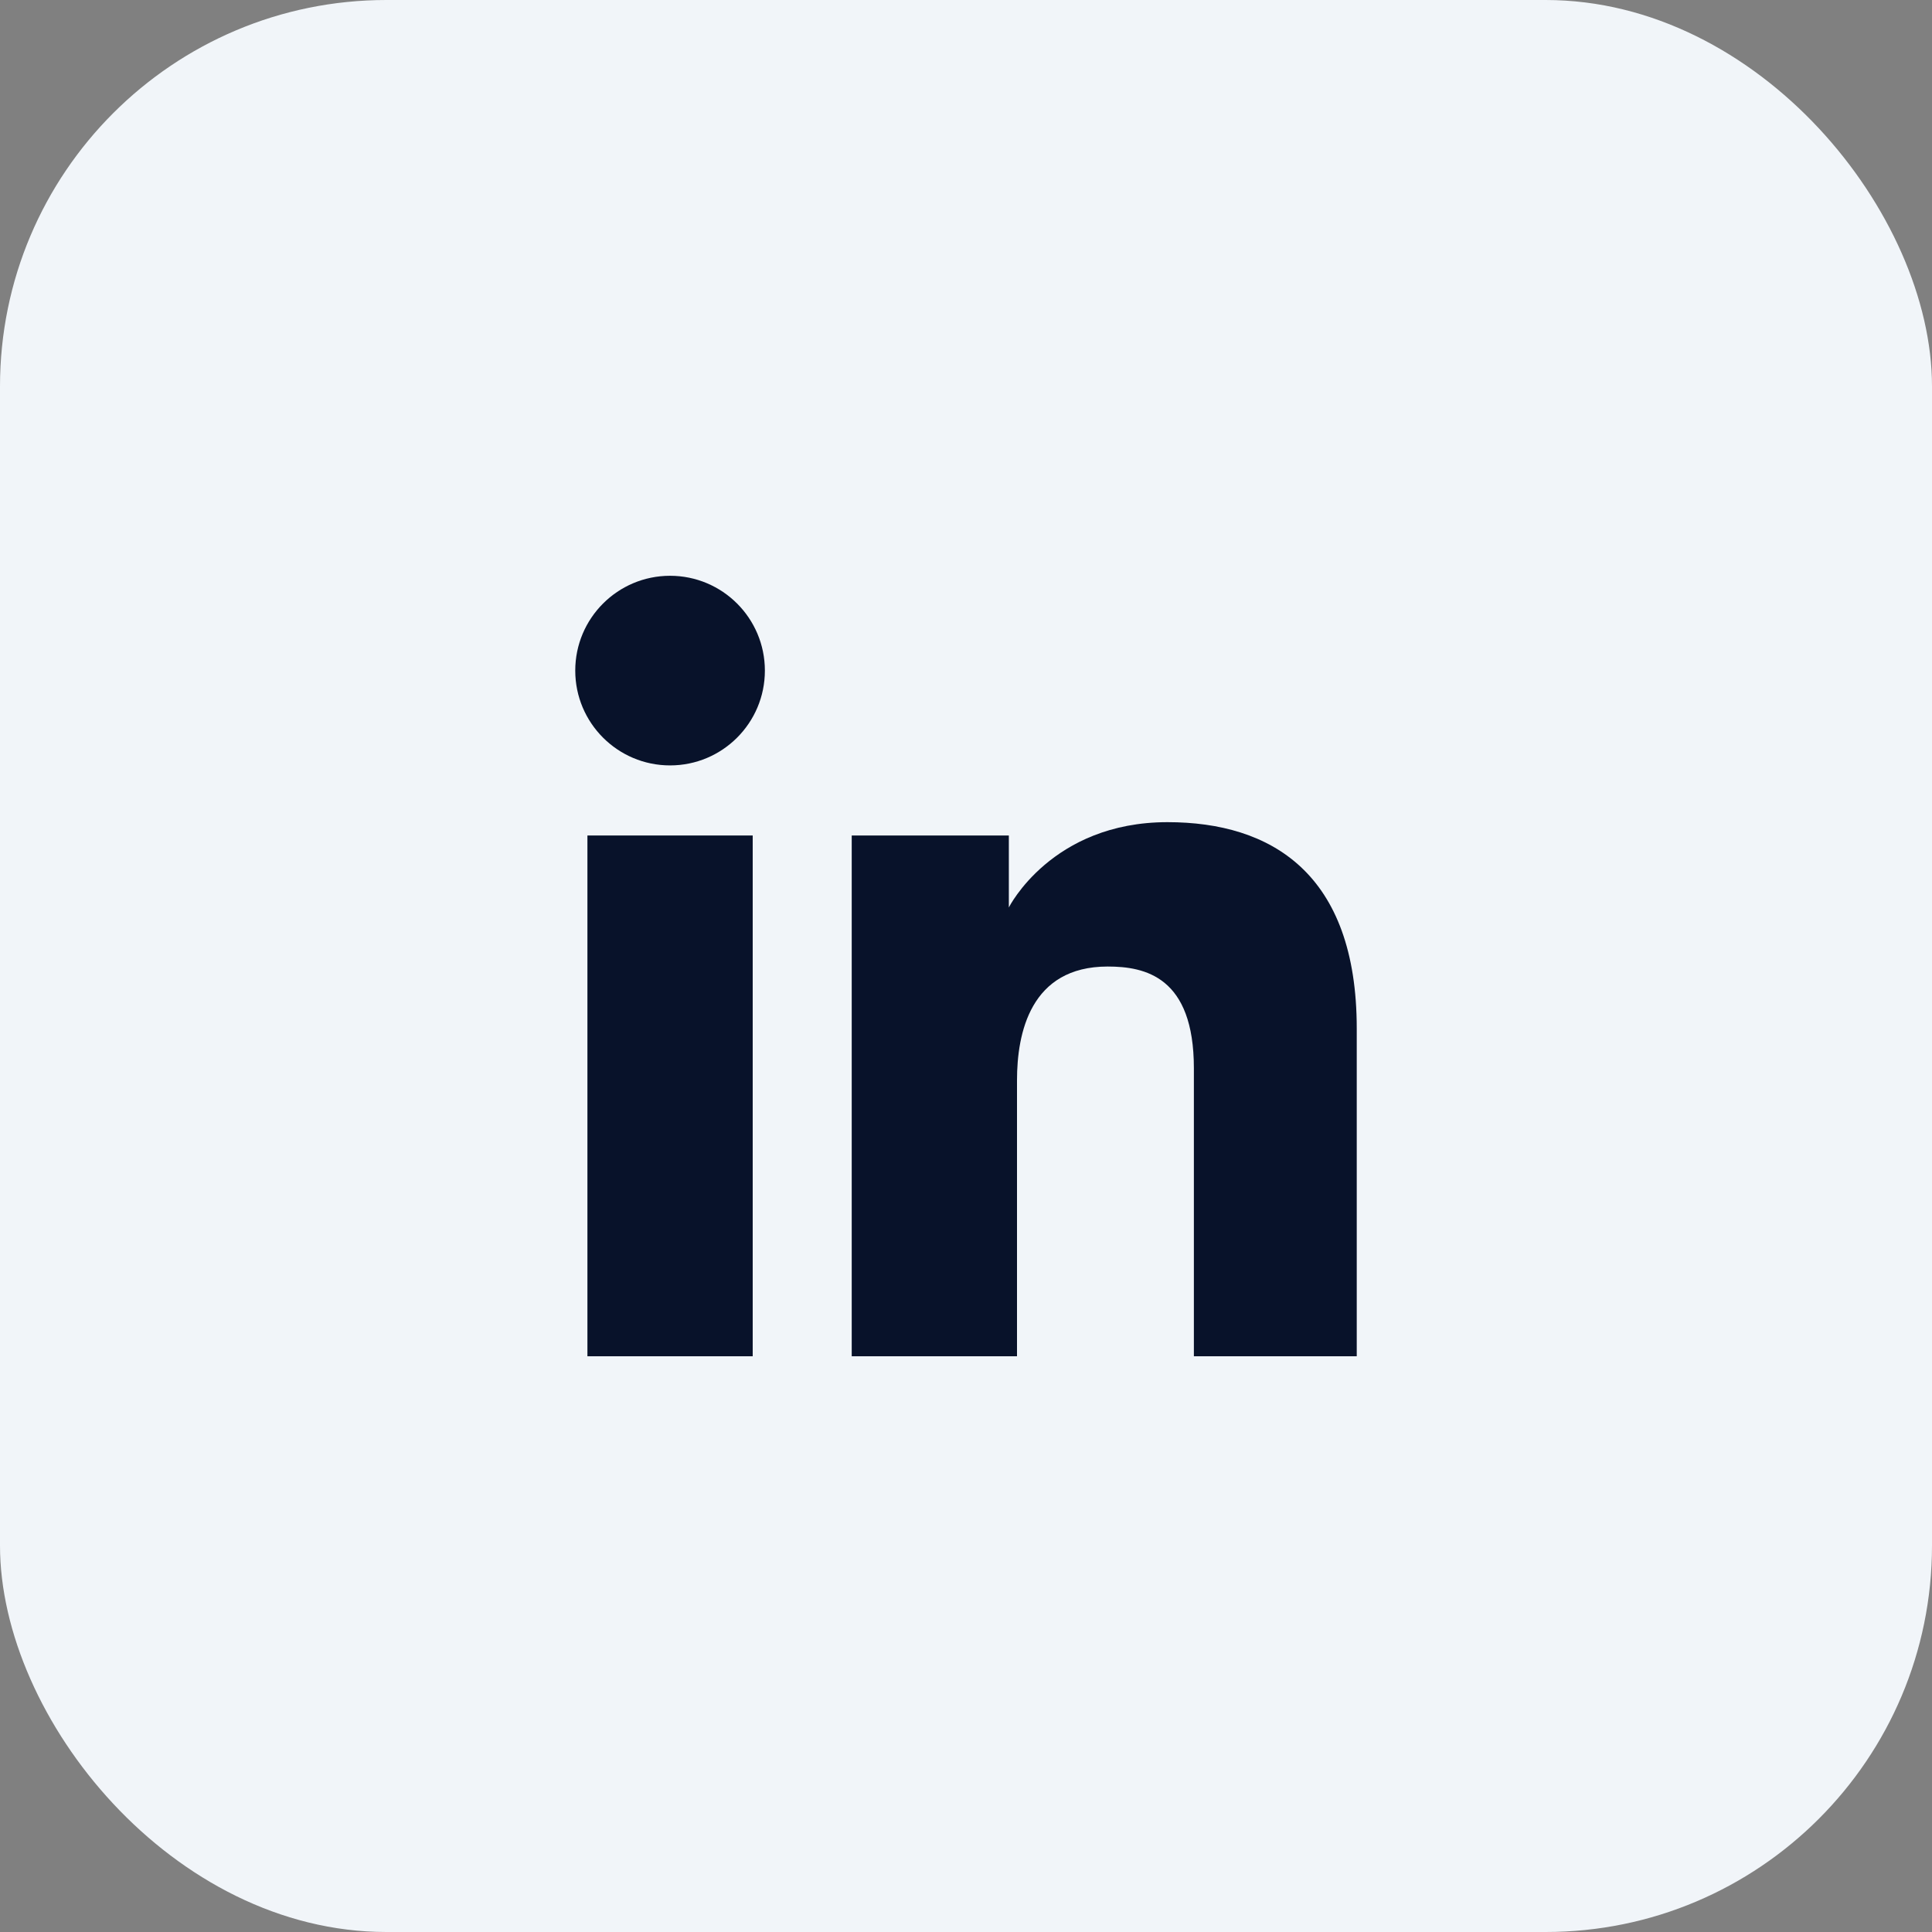 <svg width="40" height="40" viewBox="0 0 40 40" fill="none" xmlns="http://www.w3.org/2000/svg">
<rect x="0" y="0" width="40" height="40" fill="#808080" stroke="none"/>
<rect width="40" height="40" rx="8" fill="#F1F5F9"/>
<path d="M13.873 15.847C14.957 15.847 15.836 14.968 15.836 13.884C15.836 12.8 14.957 11.921 13.873 11.921C12.789 11.921 11.91 12.8 11.91 13.884C11.91 14.968 12.789 15.847 13.873 15.847Z" fill="#08122A"/>
<path d="M17.634 17.298H20.887V18.788C20.887 18.788 21.77 17.022 24.172 17.022C26.315 17.022 28.09 18.078 28.09 21.295V28.08H24.718V22.117C24.718 20.219 23.705 20.011 22.933 20.011C21.331 20.011 21.056 21.393 21.056 22.365V28.08H17.634V17.298Z" fill="#08122A"/>
<path d="M12.162 17.298H15.584V28.08H12.162V17.298Z" fill="#08122A"/>
</svg>
